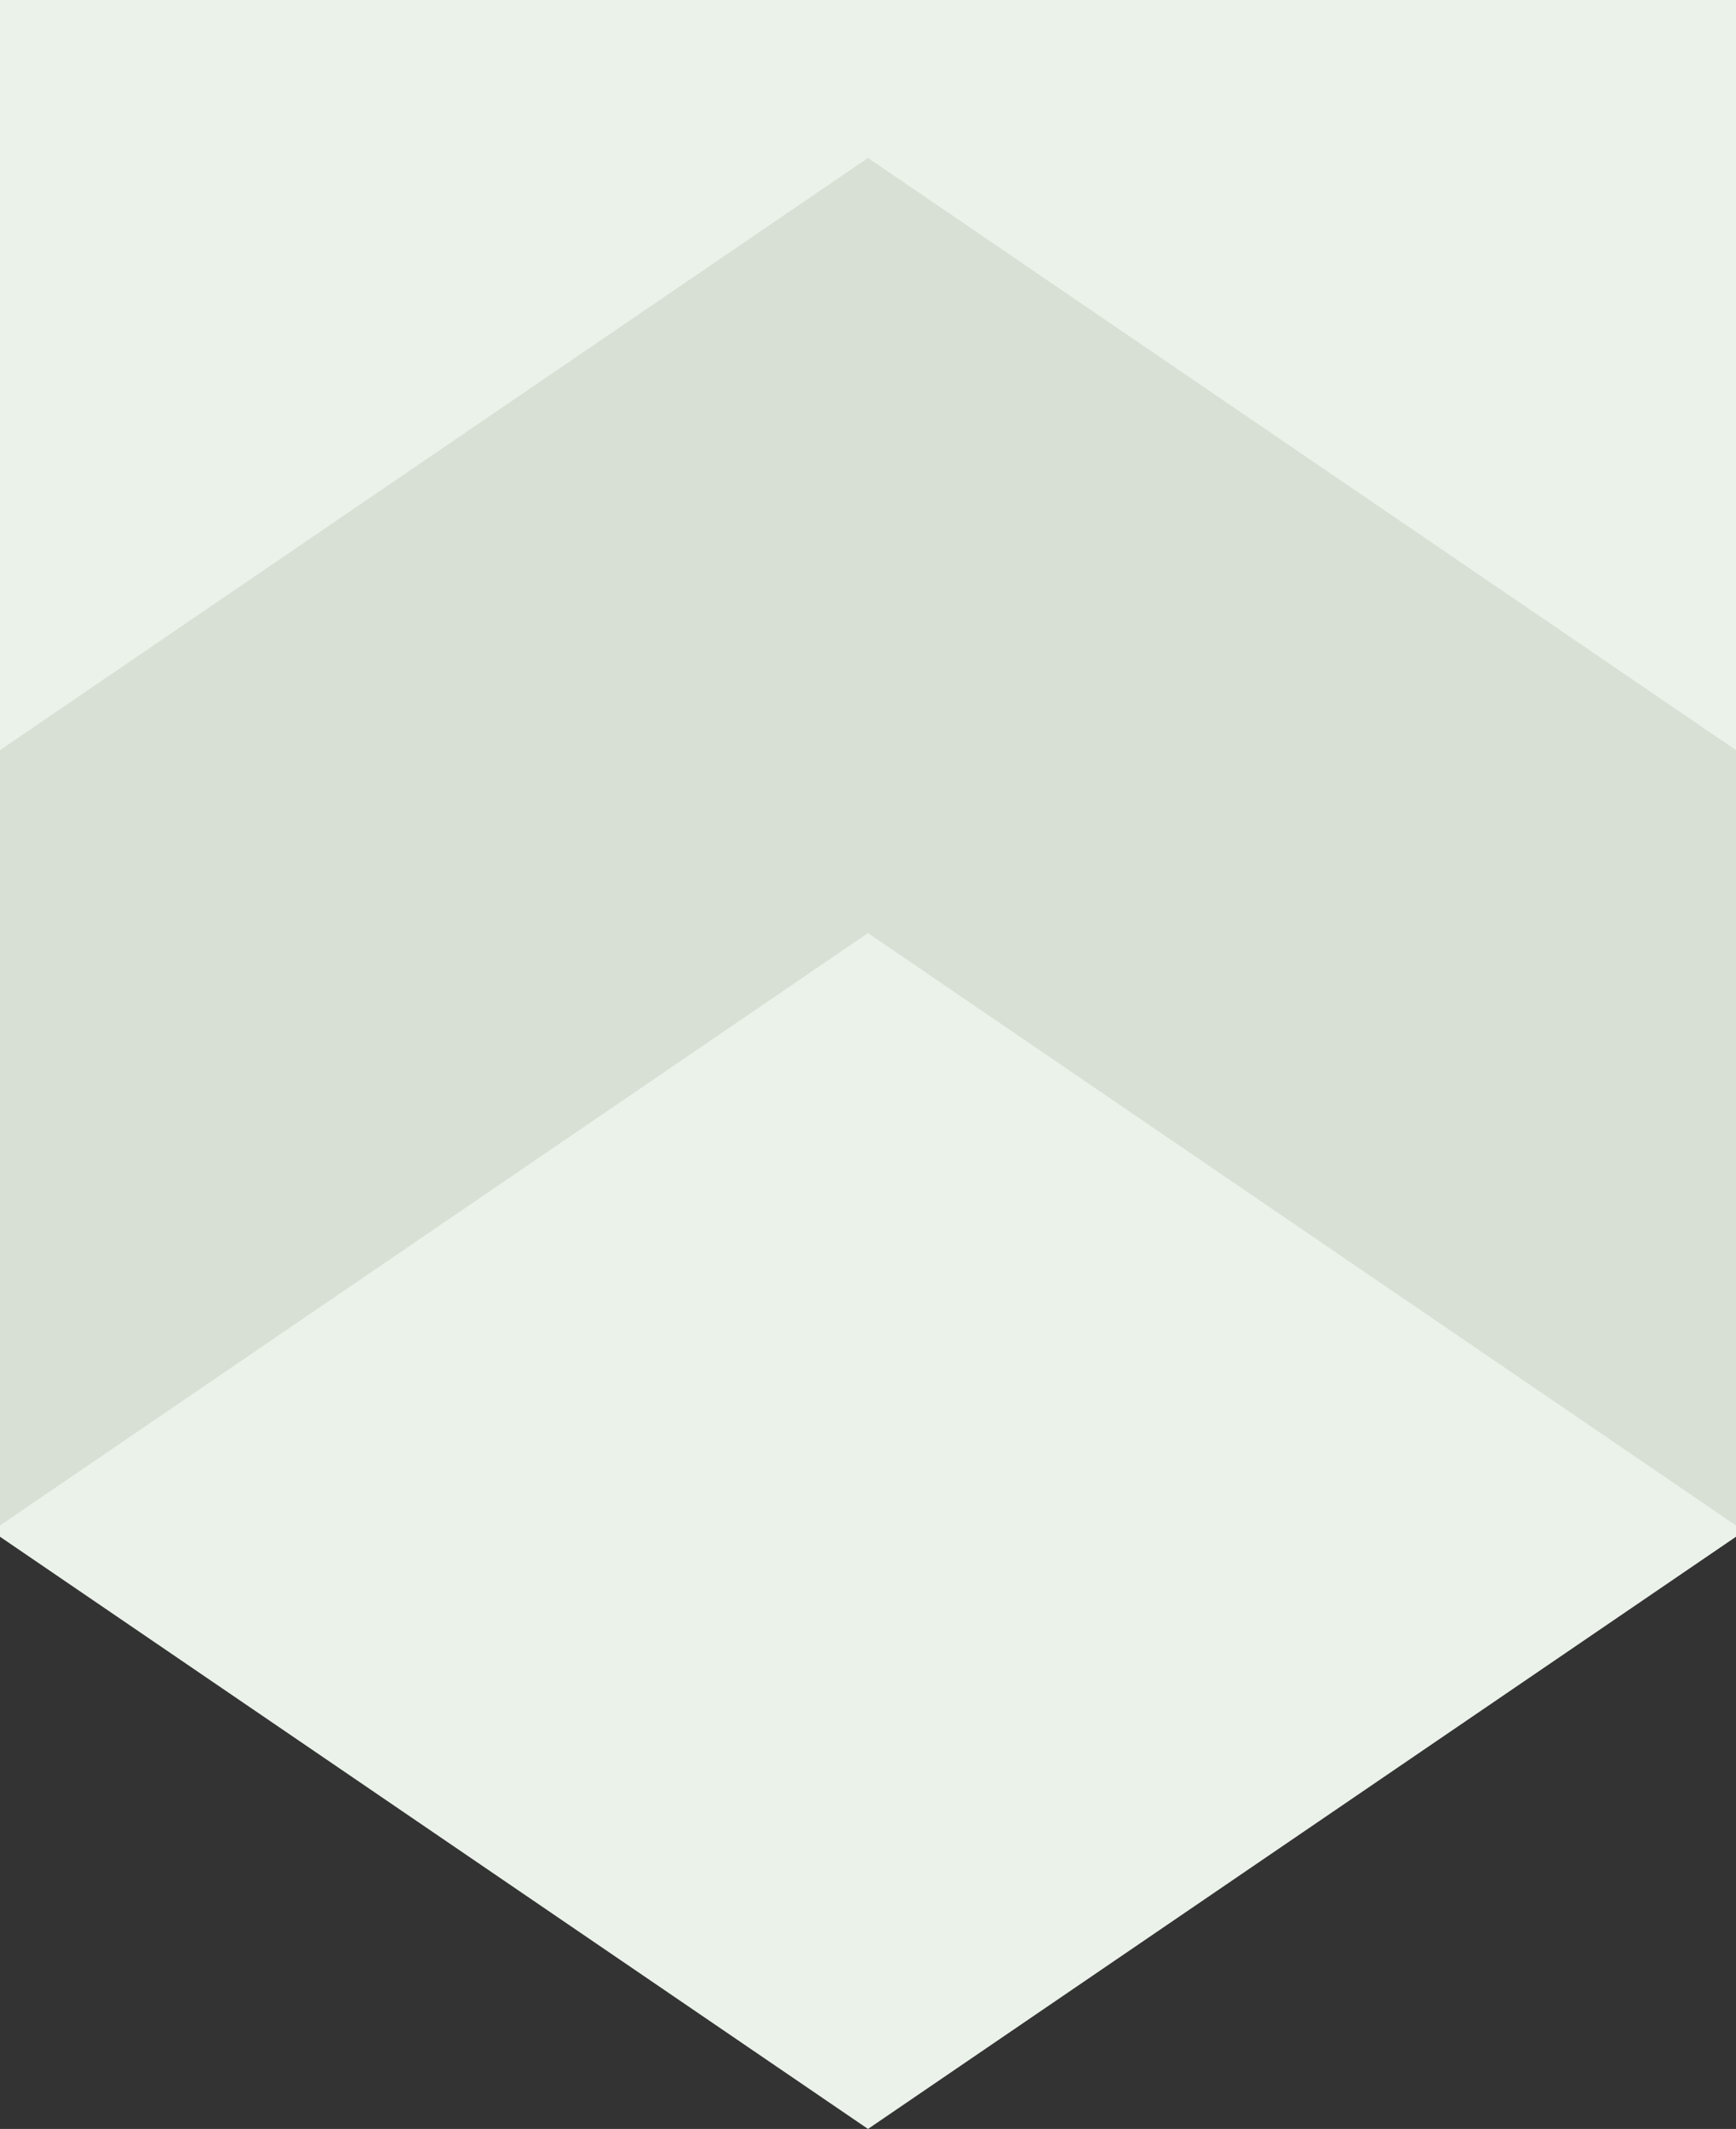 <svg id="Layer_1" data-name="Layer 1" xmlns="http://www.w3.org/2000/svg" viewBox="0 0 88 107.85"><rect x="0" y="0" width="88" height="107.85" fill="#333333" stroke="none"/><defs><style>.cls-1{fill:#ebf2ea;}.cls-2{fill:#d8e0d6;}</style></defs><title>logo</title><polygon class="cls-1" points="88 77.85 44 107.85 0 77.85 0 0 88 0 88 77.85"/><polygon class="cls-2" points="44 8 0 38 0 77.28 44 47.27 88 77.28 88 38 44 8"/></svg>